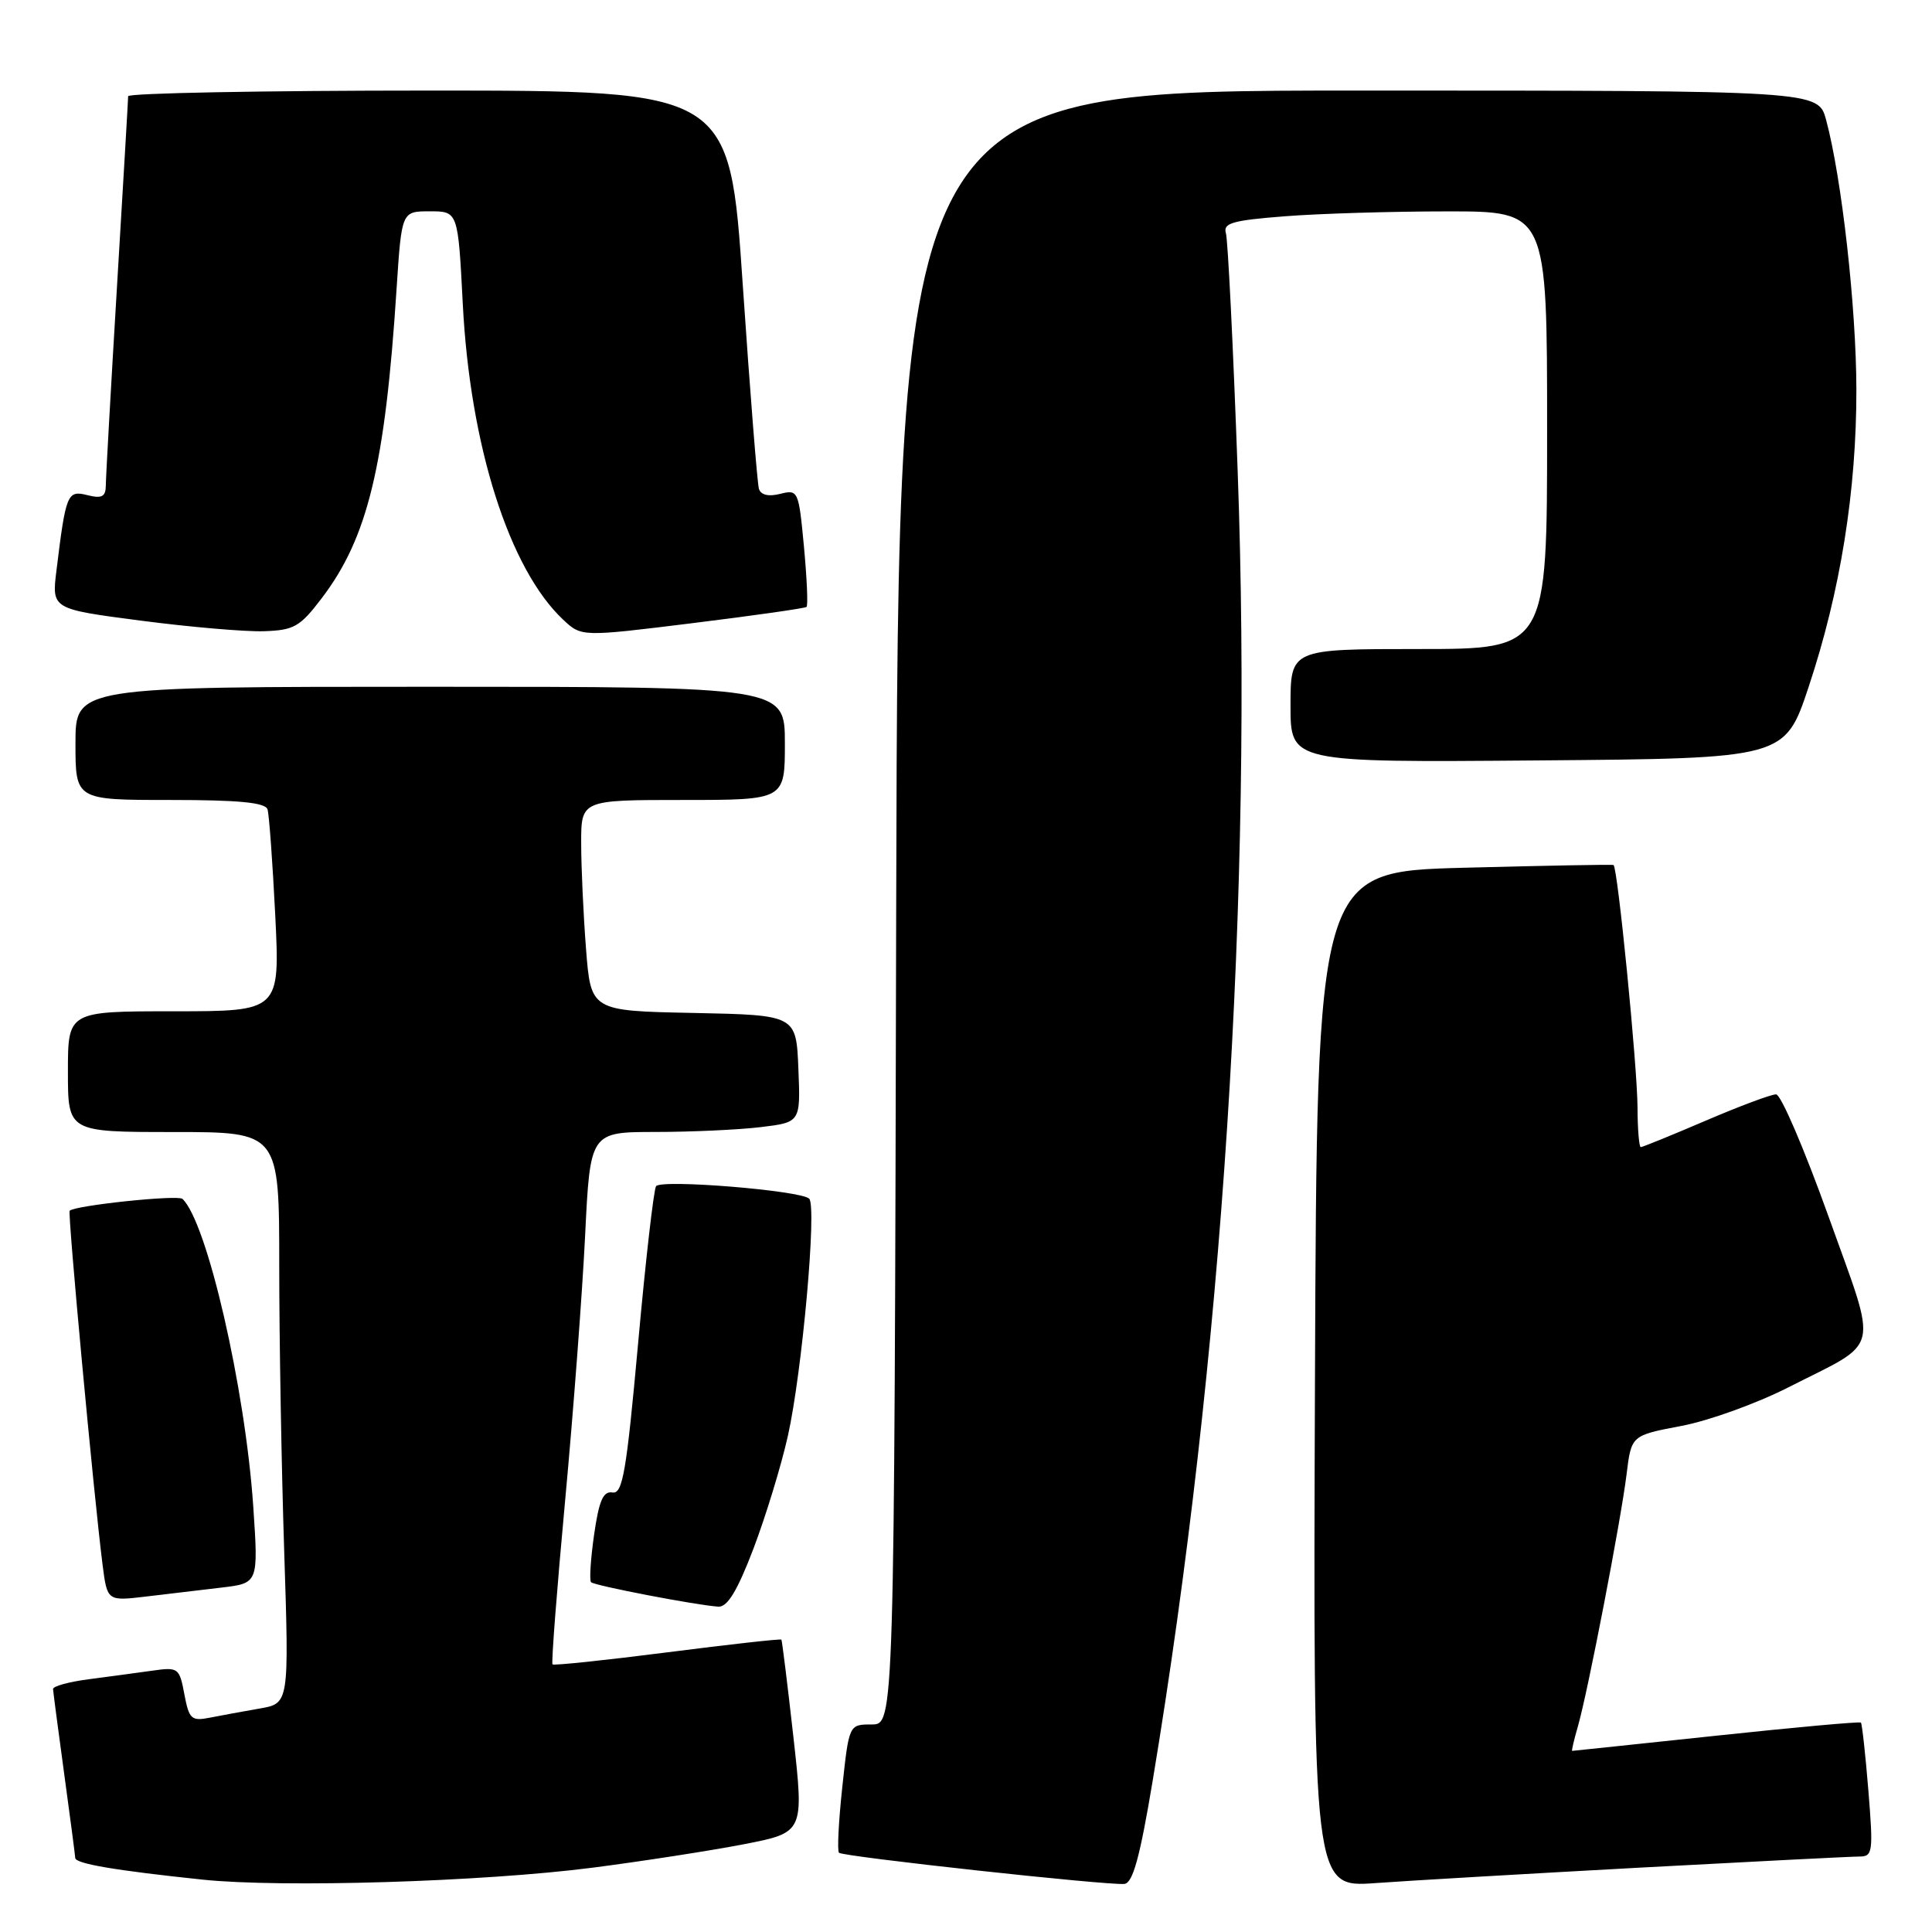<?xml version="1.0" encoding="UTF-8" standalone="no"?>
<!DOCTYPE svg PUBLIC "-//W3C//DTD SVG 1.1//EN" "http://www.w3.org/Graphics/SVG/1.1/DTD/svg11.dtd" >
<svg xmlns="http://www.w3.org/2000/svg" xmlns:xlink="http://www.w3.org/1999/xlink" version="1.1" viewBox="0 0 256 256">
 <g >
 <path fill="currentColor"
d=" M 78.50 247.48 C 85.10 246.63 94.11 245.23 98.52 244.38 C 106.54 242.82 106.54 242.82 105.13 230.16 C 104.35 223.20 103.63 217.39 103.54 217.26 C 103.44 217.13 96.65 217.89 88.44 218.94 C 80.24 219.99 73.38 220.71 73.21 220.54 C 73.04 220.37 73.79 210.61 74.88 198.86 C 75.97 187.11 77.16 171.31 77.53 163.75 C 78.20 150.00 78.20 150.00 86.85 149.99 C 91.61 149.99 97.88 149.70 100.79 149.35 C 106.08 148.71 106.08 148.71 105.79 141.61 C 105.50 134.50 105.50 134.50 91.90 134.22 C 78.29 133.95 78.29 133.95 77.65 125.72 C 77.30 121.20 77.01 114.91 77.01 111.75 C 77.00 106.00 77.00 106.00 90.50 106.00 C 104.00 106.00 104.00 106.00 104.00 98.50 C 104.00 91.00 104.00 91.00 57.00 91.00 C 10.00 91.00 10.00 91.00 10.00 98.50 C 10.00 106.00 10.00 106.00 22.53 106.00 C 31.68 106.00 35.17 106.34 35.45 107.25 C 35.66 107.94 36.12 114.24 36.47 121.25 C 37.10 134.00 37.10 134.00 23.05 134.00 C 9.00 134.00 9.00 134.00 9.00 142.00 C 9.00 150.00 9.00 150.00 23.00 150.00 C 37.00 150.00 37.00 150.00 37.00 167.75 C 37.00 177.51 37.30 194.55 37.66 205.61 C 38.31 225.72 38.31 225.72 34.40 226.39 C 32.26 226.76 29.29 227.31 27.81 227.60 C 25.36 228.08 25.05 227.80 24.43 224.50 C 23.77 220.98 23.63 220.88 20.13 221.38 C 18.13 221.66 14.36 222.17 11.75 222.51 C 9.14 222.85 7.01 223.43 7.03 223.81 C 7.05 224.19 7.71 229.22 8.50 235.00 C 9.29 240.78 9.95 245.81 9.97 246.19 C 10.00 246.95 15.22 247.84 26.84 249.06 C 37.32 250.16 63.97 249.35 78.50 247.48 Z  M 152.73 235.99 C 162.01 180.18 166.03 118.35 164.00 62.50 C 163.41 46.00 162.70 31.78 162.44 30.90 C 162.04 29.56 163.29 29.20 170.23 28.66 C 174.78 28.30 184.46 28.01 191.75 28.01 C 205.00 28.00 205.00 28.00 205.00 57.00 C 205.00 86.00 205.00 86.00 188.00 86.00 C 171.00 86.00 171.00 86.00 171.00 93.51 C 171.00 101.03 171.00 101.03 203.75 100.76 C 236.50 100.50 236.50 100.50 239.66 91.00 C 243.87 78.34 246.00 65.04 245.98 51.57 C 245.96 40.70 244.04 23.57 241.97 15.89 C 240.92 12.00 240.92 12.00 179.97 12.00 C 119.01 12.00 119.01 12.00 118.75 120.25 C 118.50 228.50 118.50 228.50 115.50 228.50 C 112.50 228.50 112.50 228.50 111.61 236.78 C 111.12 241.33 110.92 245.25 111.17 245.50 C 111.69 246.02 146.78 249.85 148.99 249.63 C 150.11 249.51 151.05 246.07 152.73 235.99 Z  M 217.50 247.46 C 232.35 246.66 245.35 246.00 246.39 246.00 C 248.15 246.00 248.23 245.41 247.57 237.26 C 247.18 232.46 246.73 228.40 246.58 228.25 C 246.43 228.10 237.80 228.88 227.41 229.99 C 217.01 231.09 208.42 232.00 208.32 232.00 C 208.22 232.00 208.56 230.54 209.08 228.75 C 210.40 224.17 214.77 201.52 215.53 195.35 C 216.16 190.20 216.16 190.20 222.76 188.95 C 226.39 188.27 232.76 185.97 236.93 183.85 C 249.42 177.49 248.90 179.70 242.27 161.14 C 239.09 152.27 235.98 145.01 235.34 145.01 C 234.70 145.00 230.50 146.57 226.00 148.50 C 221.50 150.43 217.64 152.00 217.41 152.00 C 217.19 152.00 216.99 149.64 216.98 146.75 C 216.96 141.34 214.35 114.90 213.80 114.62 C 213.64 114.53 204.72 114.70 194.00 114.98 C 174.50 115.50 174.50 115.50 174.24 182.80 C 173.99 250.11 173.99 250.11 182.24 249.52 C 186.78 249.19 202.65 248.27 217.50 247.46 Z  M 99.82 205.25 C 101.44 200.99 103.51 194.24 104.40 190.26 C 106.29 181.80 108.26 159.85 107.22 158.83 C 106.09 157.74 87.57 156.23 86.93 157.18 C 86.62 157.65 85.54 167.03 84.55 178.03 C 83.00 195.13 82.50 197.99 81.15 197.76 C 79.92 197.56 79.37 198.84 78.72 203.36 C 78.26 206.58 78.08 209.41 78.32 209.65 C 78.78 210.11 92.26 212.70 95.18 212.89 C 96.38 212.97 97.69 210.82 99.82 205.25 Z  M 29.37 210.36 C 34.24 209.78 34.24 209.78 33.56 199.64 C 32.49 183.89 27.44 161.95 24.18 158.86 C 23.57 158.29 9.94 159.72 9.23 160.43 C 8.95 160.72 12.43 198.22 13.59 207.33 C 14.21 212.16 14.21 212.16 19.35 211.55 C 22.18 211.21 26.69 210.67 29.37 210.36 Z  M 42.62 79.28 C 48.73 71.26 51.03 61.75 52.55 38.25 C 53.22 28.00 53.22 28.00 56.95 28.00 C 60.69 28.00 60.69 28.00 61.32 40.25 C 62.28 59.07 67.47 75.39 74.62 82.11 C 77.05 84.39 77.05 84.39 91.77 82.57 C 99.87 81.57 106.67 80.60 106.87 80.42 C 107.08 80.24 106.92 76.66 106.53 72.46 C 105.83 65.01 105.76 64.84 103.38 65.44 C 101.84 65.83 100.81 65.59 100.56 64.77 C 100.35 64.07 99.38 51.91 98.42 37.75 C 96.68 12.00 96.68 12.00 56.84 12.00 C 34.93 12.00 16.99 12.34 16.98 12.75 C 16.98 13.16 16.31 24.52 15.50 38.00 C 14.69 51.48 14.02 63.34 14.02 64.36 C 14.00 65.82 13.49 66.09 11.58 65.61 C 8.92 64.94 8.73 65.39 7.48 75.60 C 6.85 80.70 6.85 80.70 18.68 82.24 C 25.18 83.09 32.51 83.72 34.96 83.64 C 38.95 83.51 39.75 83.06 42.62 79.28 Z "/>
</g>
</svg>